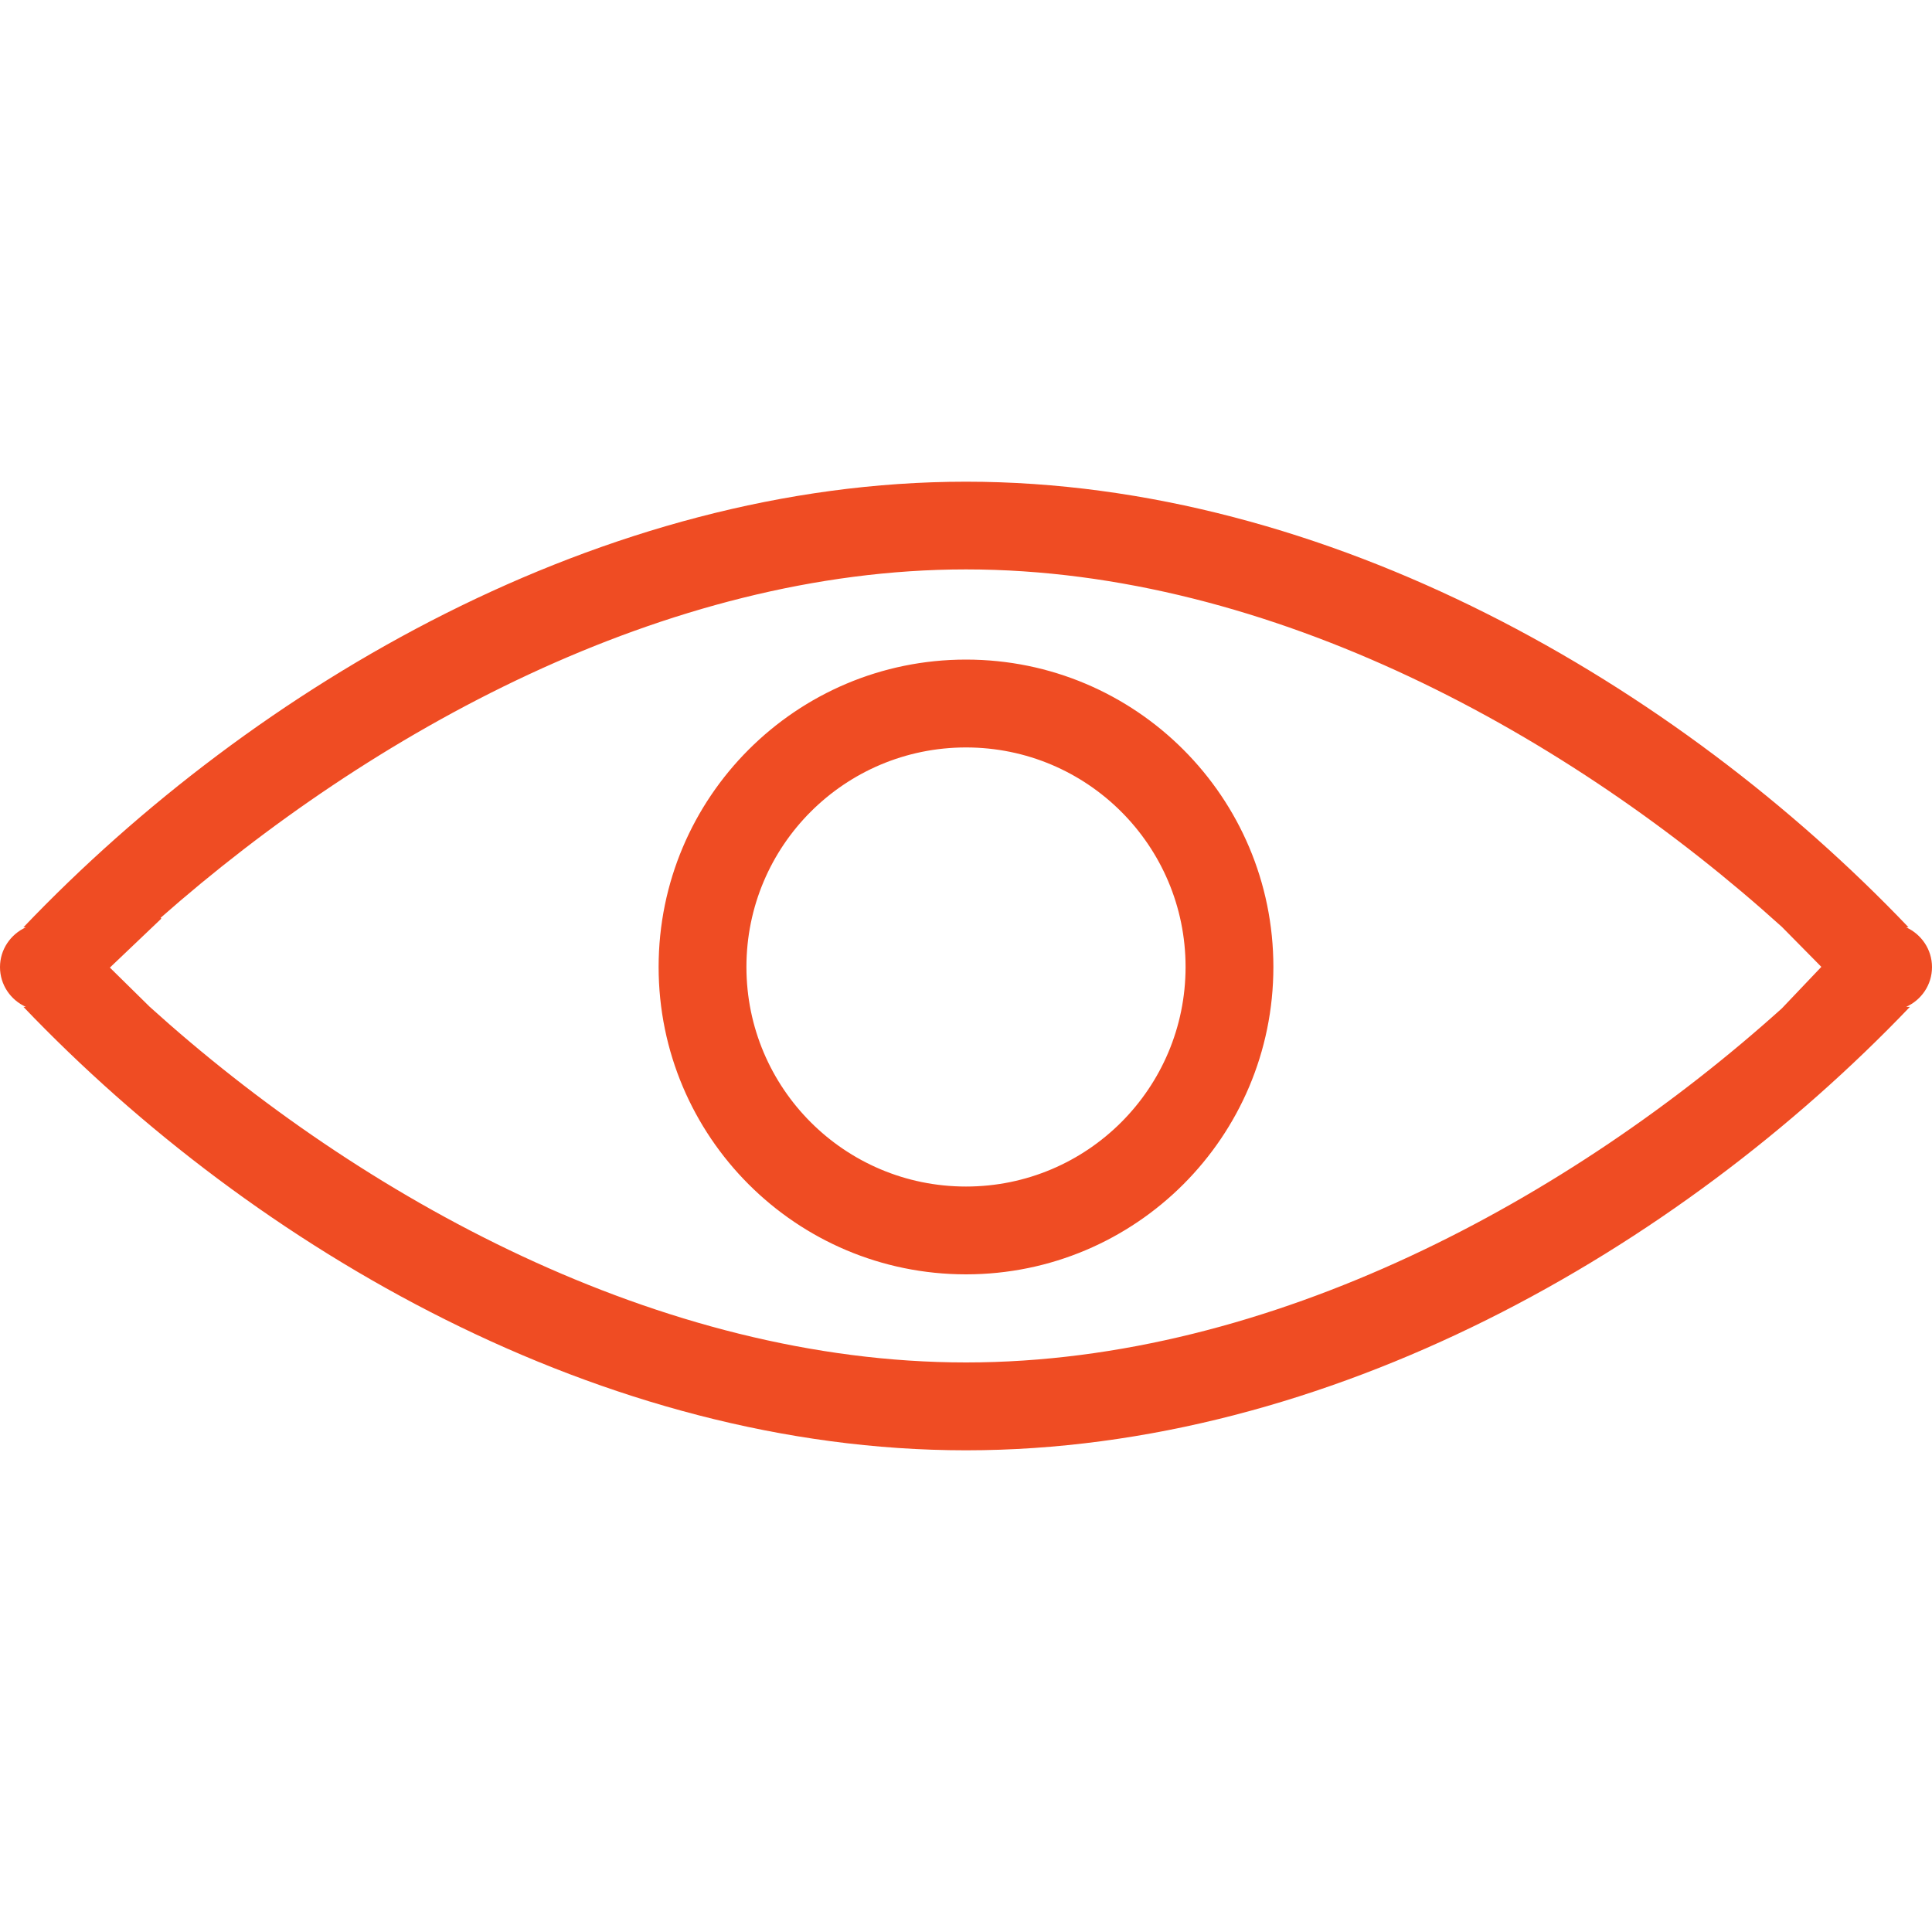 <svg width="40" height="40" viewBox="0 0 40 40" fill="none" xmlns="http://www.w3.org/2000/svg">
<g clip-path="url(#clip0)">
<path fill-rule="evenodd" clip-rule="evenodd" d="M40 20.023C40 19.655 39.779 19.343 39.465 19.199H39.514C34.714 14.168 27.504 9.973 20 9.973C12.496 9.973 5.286 14.168 0.485 19.199H0.535C0.221 19.343 0 19.655 0 20.023C0 20.391 0.221 20.704 0.535 20.846H0.485C5.294 25.879 12.485 30.027 20 30.027C27.515 30.027 34.734 25.879 39.543 20.846H39.465C39.779 20.704 40 20.392 40 20.023ZM36.891 20.878C32.532 24.802 26.329 28.208 20 28.208C13.654 28.208 7.463 24.789 3.101 20.846L2.275 20.033L3.34 19.019L3.325 19.003C7.666 15.175 13.77 11.789 20 11.789C26.332 11.789 32.539 15.254 36.893 19.191L37.709 20.018L36.891 20.878ZM20 13.656C16.485 13.656 13.636 16.506 13.636 20.02C13.636 23.535 16.485 26.384 20 26.384C23.515 26.384 26.364 23.535 26.364 20.02C26.364 16.506 23.515 13.656 20 13.656ZM20 24.566C17.489 24.566 15.454 22.531 15.454 20.02C15.454 17.509 17.489 15.475 20 15.475C22.511 15.475 24.546 17.509 24.546 20.02C24.546 22.531 22.511 24.566 20 24.566Z" fill="#EF4C23"/>
</g>
<defs>
<clipPath id="clip0">
<rect width="40" height="40" fill="white"/>
</clipPath>
</defs>
</svg>
